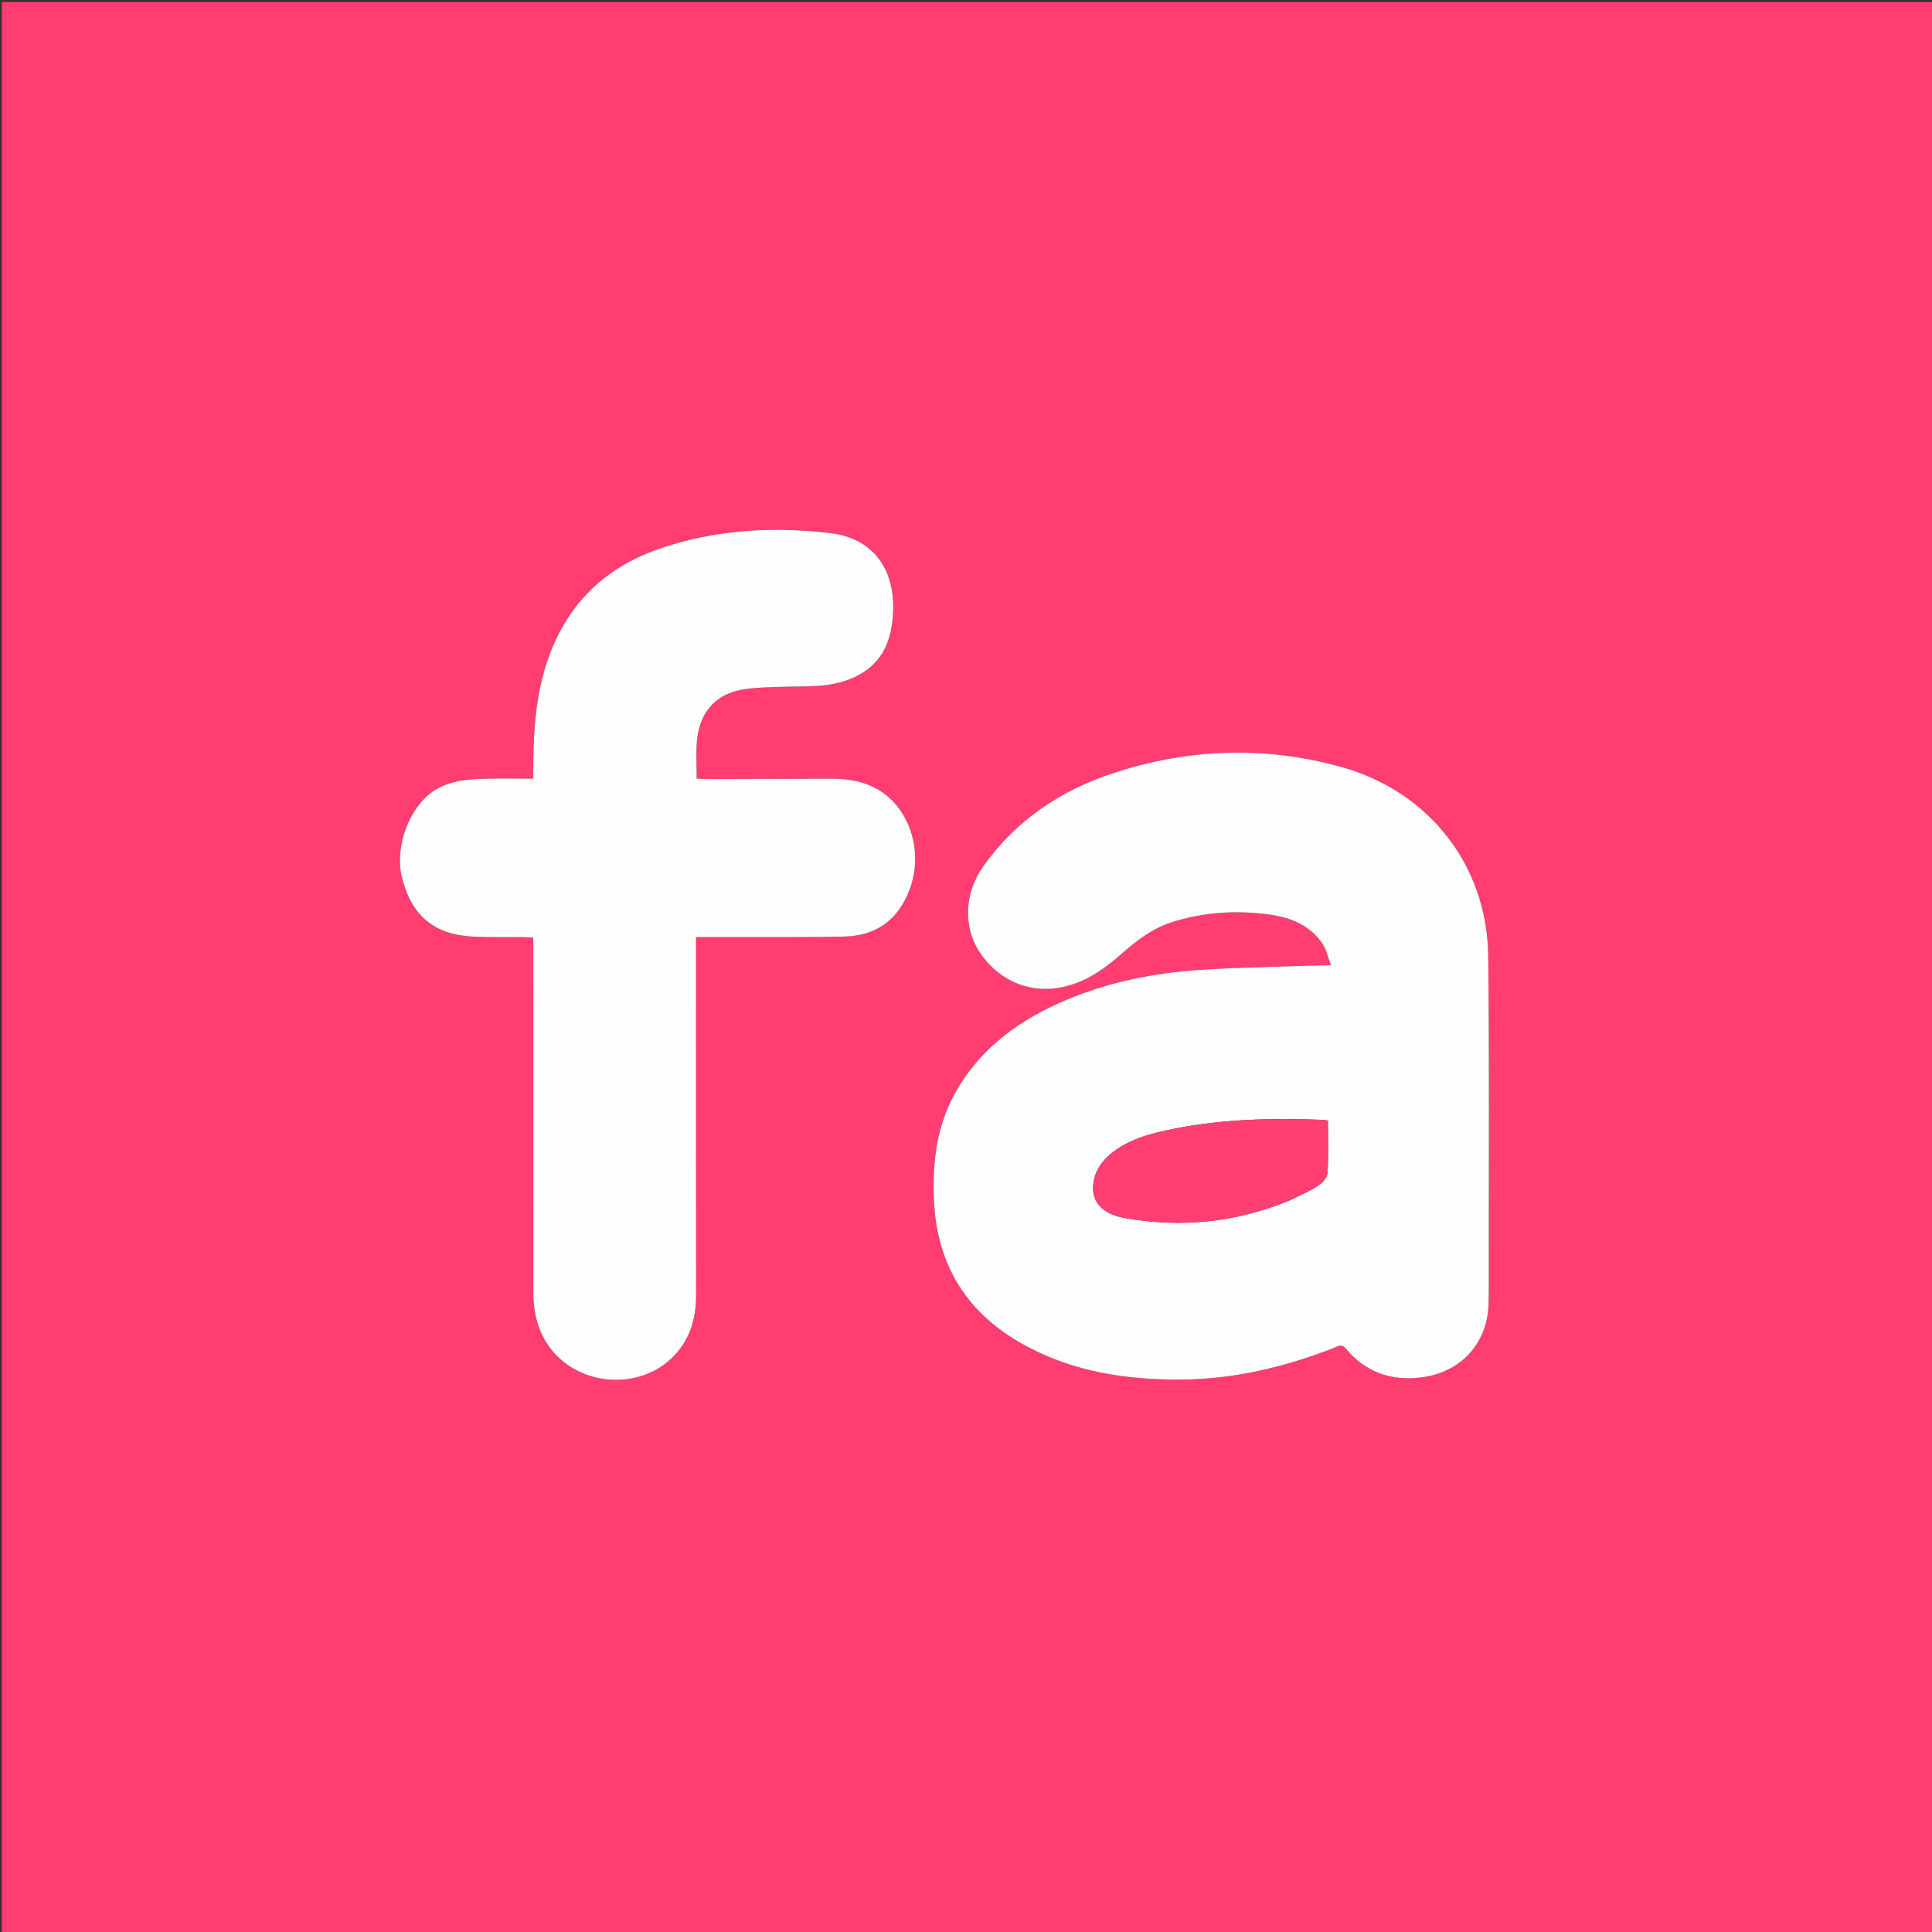 <svg version="1.1" id="Layer_1" xmlns="http://www.w3.org/2000/svg" xmlns:xlink="http://www.w3.org/1999/xlink" x="0px" y="0px"
	 width="100%" viewBox="0 0 1080 1080" enable-background="new 0 0 1080 1080" xml:space="preserve">
<rect x="0" y="0" width="1080" height="1080" fill="#333333" stroke="none"/>
<path fill="#FF3D70" opacity="1" stroke="none" 
	d="
M608,1081 
	C405.357,1081 203.213,1081 1.035,1081 
	C1.035,721.065 1.035,361.13 1.035,1.097 
	C360.894,1.097 720.787,1.097 1080.84,1.097 
	C1080.84,361 1080.84,721 1080.84,1081 
	C923.463,1081 765.981,1081 608,1081 
M832.26,707.5 
	C832.2,649.85 832.6,592.195 831.943,534.551 
	C831.363,483.709 798.815,442.407 749.899,428.774 
	C707.277,416.895 664.867,418.323 622.941,431.96 
	C593.185,441.637 568.12,458.331 549.745,484.118 
	C538.651,499.687 538.313,519.385 548.588,533.693 
	C560.212,549.879 578.509,556.304 597.43,550.926 
	C608.785,547.699 618.049,541.047 626.751,533.397 
	C635.043,526.109 643.685,519.281 654.357,515.776 
	C672.407,509.847 690.962,508.701 709.654,511.243 
	C721.495,512.854 732.346,517.258 739.369,527.674 
	C741.512,530.853 742.264,534.969 744.021,539.634 
	C740.647,539.634 739.008,539.584 737.372,539.641 
	C715.74,540.401 694.079,540.723 672.481,542.06 
	C644.215,543.811 616.727,549.388 590.769,561.288 
	C566.676,572.332 546.55,587.972 533.626,611.528 
	C523.466,630.045 521.135,650.328 522.088,671.099 
	C523.763,707.63 540.8,734.534 572.892,752.035 
	C600.164,766.908 629.679,771.367 660.229,771.194 
	C689.952,771.025 718.283,764.151 745.823,753.437 
	C747.966,752.603 749.825,750.899 752.295,753.859 
	C763.313,767.065 777.54,772.121 794.598,769.964 
	C816.341,767.214 831.253,751.37 832.094,729.491 
	C832.363,722.502 832.216,715.497 832.26,707.5 
M389.097,544.5 
	C389.097,537.733 389.097,530.966 389.097,523.847 
	C398.507,523.847 407.156,523.869 415.805,523.843 
	C434.47,523.787 453.142,523.996 471.798,523.552 
	C489.833,523.123 502.104,514.299 508.541,497.149 
	C515.004,479.928 511.046,459.354 498,446.805 
	C488.64,437.801 476.895,435.264 464.383,435.285 
	C441.383,435.323 418.384,435.434 395.384,435.489 
	C393.45,435.494 391.516,435.305 389.449,435.2 
	C389.449,428.086 389.017,421.425 389.533,414.839 
	C390.905,397.313 401.051,386.669 418.649,384.928 
	C429.56,383.849 440.592,383.893 451.575,383.674 
	C460.839,383.489 469.857,382.322 478.286,378.245 
	C493.728,370.776 498.725,357.418 499.26,341.361 
	C500.051,317.615 487.683,300.792 464.246,298.022 
	C431.721,294.178 399.259,296.049 368.013,306.958 
	C336.562,317.939 315.536,339.533 305.335,371.418 
	C299.686,389.076 298.314,407.305 298.1,425.687 
	C298.064,428.765 298.095,431.843 298.095,435.261 
	C288.688,435.261 280.196,435.11 271.711,435.3 
	C261.328,435.532 250.912,436.322 242.017,442.405 
	C228.525,451.632 220.624,473.739 224.588,490.033 
	C229.929,511.984 242.613,522.627 265.156,523.622 
	C274.307,524.026 283.485,523.78 292.65,523.858 
	C294.397,523.873 296.143,524.026 298.095,524.125 
	C298.095,526.758 298.095,528.75 298.095,530.742 
	C298.095,594.575 298.077,658.408 298.116,722.241 
	C298.122,731.502 299.723,740.37 304.35,748.655 
	C319.585,775.938 360.118,779.327 379.485,754.823 
	C386.753,745.628 389.159,735.024 389.14,723.499 
	C389.045,664.166 389.097,604.833 389.097,544.5 
z"/>
<path fill="#FFFEFE" opacity="1" stroke="none" 
	d="
M832.26,708 
	C832.216,715.497 832.363,722.502 832.094,729.491 
	C831.253,751.37 816.341,767.214 794.598,769.964 
	C777.54,772.121 763.313,767.065 752.295,753.859 
	C749.825,750.899 747.966,752.603 745.823,753.437 
	C718.283,764.151 689.952,771.025 660.229,771.194 
	C629.679,771.367 600.164,766.908 572.892,752.035 
	C540.8,734.534 523.763,707.63 522.088,671.099 
	C521.135,650.328 523.466,630.045 533.626,611.528 
	C546.55,587.972 566.676,572.332 590.769,561.288 
	C616.727,549.388 644.215,543.811 672.481,542.06 
	C694.079,540.723 715.74,540.401 737.372,539.641 
	C739.008,539.584 740.647,539.634 744.021,539.634 
	C742.264,534.969 741.512,530.853 739.369,527.674 
	C732.346,517.258 721.495,512.854 709.654,511.243 
	C690.962,508.701 672.407,509.847 654.357,515.776 
	C643.685,519.281 635.043,526.109 626.751,533.397 
	C618.049,541.047 608.785,547.699 597.43,550.926 
	C578.509,556.304 560.212,549.879 548.588,533.693 
	C538.313,519.385 538.651,499.687 549.745,484.118 
	C568.12,458.331 593.185,441.637 622.941,431.96 
	C664.867,418.323 707.277,416.895 749.899,428.774 
	C798.815,442.407 831.363,483.709 831.943,534.551 
	C832.6,592.195 832.2,649.85 832.26,708 
M720.691,671.138 
	C726.038,668.469 731.613,666.161 736.633,662.976 
	C739.066,661.433 741.899,658.342 742.066,655.789 
	C742.702,646.106 742.322,636.357 742.322,626.43 
	C741.299,626.28 740.336,626.048 739.365,626.01 
	C711.694,624.936 684.094,625.516 656.831,630.886 
	C643.915,633.431 630.964,636.568 620.583,645.31 
	C617.064,648.273 613.745,652.459 612.325,656.745 
	C608.071,669.588 614.288,678.359 628.914,680.924 
	C660.146,686.403 690.55,683.442 720.691,671.138 
z"/>
<path fill="#FFFEFE" opacity="1" stroke="none" 
	d="
M389.097,545 
	C389.097,604.833 389.045,664.166 389.14,723.499 
	C389.159,735.024 386.753,745.628 379.485,754.823 
	C360.118,779.327 319.585,775.938 304.35,748.655 
	C299.723,740.37 298.122,731.502 298.116,722.241 
	C298.077,658.408 298.095,594.575 298.095,530.742 
	C298.095,528.75 298.095,526.758 298.095,524.125 
	C296.143,524.026 294.397,523.873 292.65,523.858 
	C283.485,523.78 274.307,524.026 265.156,523.622 
	C242.613,522.627 229.929,511.984 224.588,490.033 
	C220.624,473.739 228.525,451.632 242.017,442.405 
	C250.912,436.322 261.328,435.532 271.711,435.3 
	C280.196,435.11 288.688,435.261 298.095,435.261 
	C298.095,431.843 298.064,428.765 298.1,425.687 
	C298.314,407.305 299.686,389.076 305.335,371.418 
	C315.536,339.533 336.562,317.939 368.013,306.958 
	C399.259,296.049 431.721,294.178 464.246,298.022 
	C487.683,300.792 500.051,317.615 499.26,341.361 
	C498.725,357.418 493.728,370.776 478.286,378.245 
	C469.857,382.322 460.839,383.489 451.575,383.674 
	C440.592,383.893 429.56,383.849 418.649,384.928 
	C401.051,386.669 390.905,397.313 389.533,414.839 
	C389.017,421.425 389.449,428.086 389.449,435.2 
	C391.516,435.305 393.45,435.494 395.384,435.489 
	C418.384,435.434 441.383,435.323 464.383,435.285 
	C476.895,435.264 488.64,437.801 498,446.805 
	C511.046,459.354 515.004,479.928 508.541,497.149 
	C502.104,514.299 489.833,523.123 471.798,523.552 
	C453.142,523.996 434.47,523.787 415.805,523.843 
	C407.156,523.869 398.507,523.847 389.097,523.847 
	C389.097,530.966 389.097,537.733 389.097,545 
z"/>
<path fill="#FF3F71" opacity="1" stroke="none" 
	d="
M720.341,671.295 
	C690.55,683.442 660.146,686.403 628.914,680.924 
	C614.288,678.359 608.071,669.588 612.325,656.745 
	C613.745,652.459 617.064,648.273 620.583,645.31 
	C630.964,636.568 643.915,633.431 656.831,630.886 
	C684.094,625.516 711.694,624.936 739.365,626.01 
	C740.336,626.048 741.299,626.28 742.322,626.43 
	C742.322,636.357 742.702,646.106 742.066,655.789 
	C741.899,658.342 739.066,661.433 736.633,662.976 
	C731.613,666.161 726.038,668.469 720.341,671.295 
z"/>
</svg>